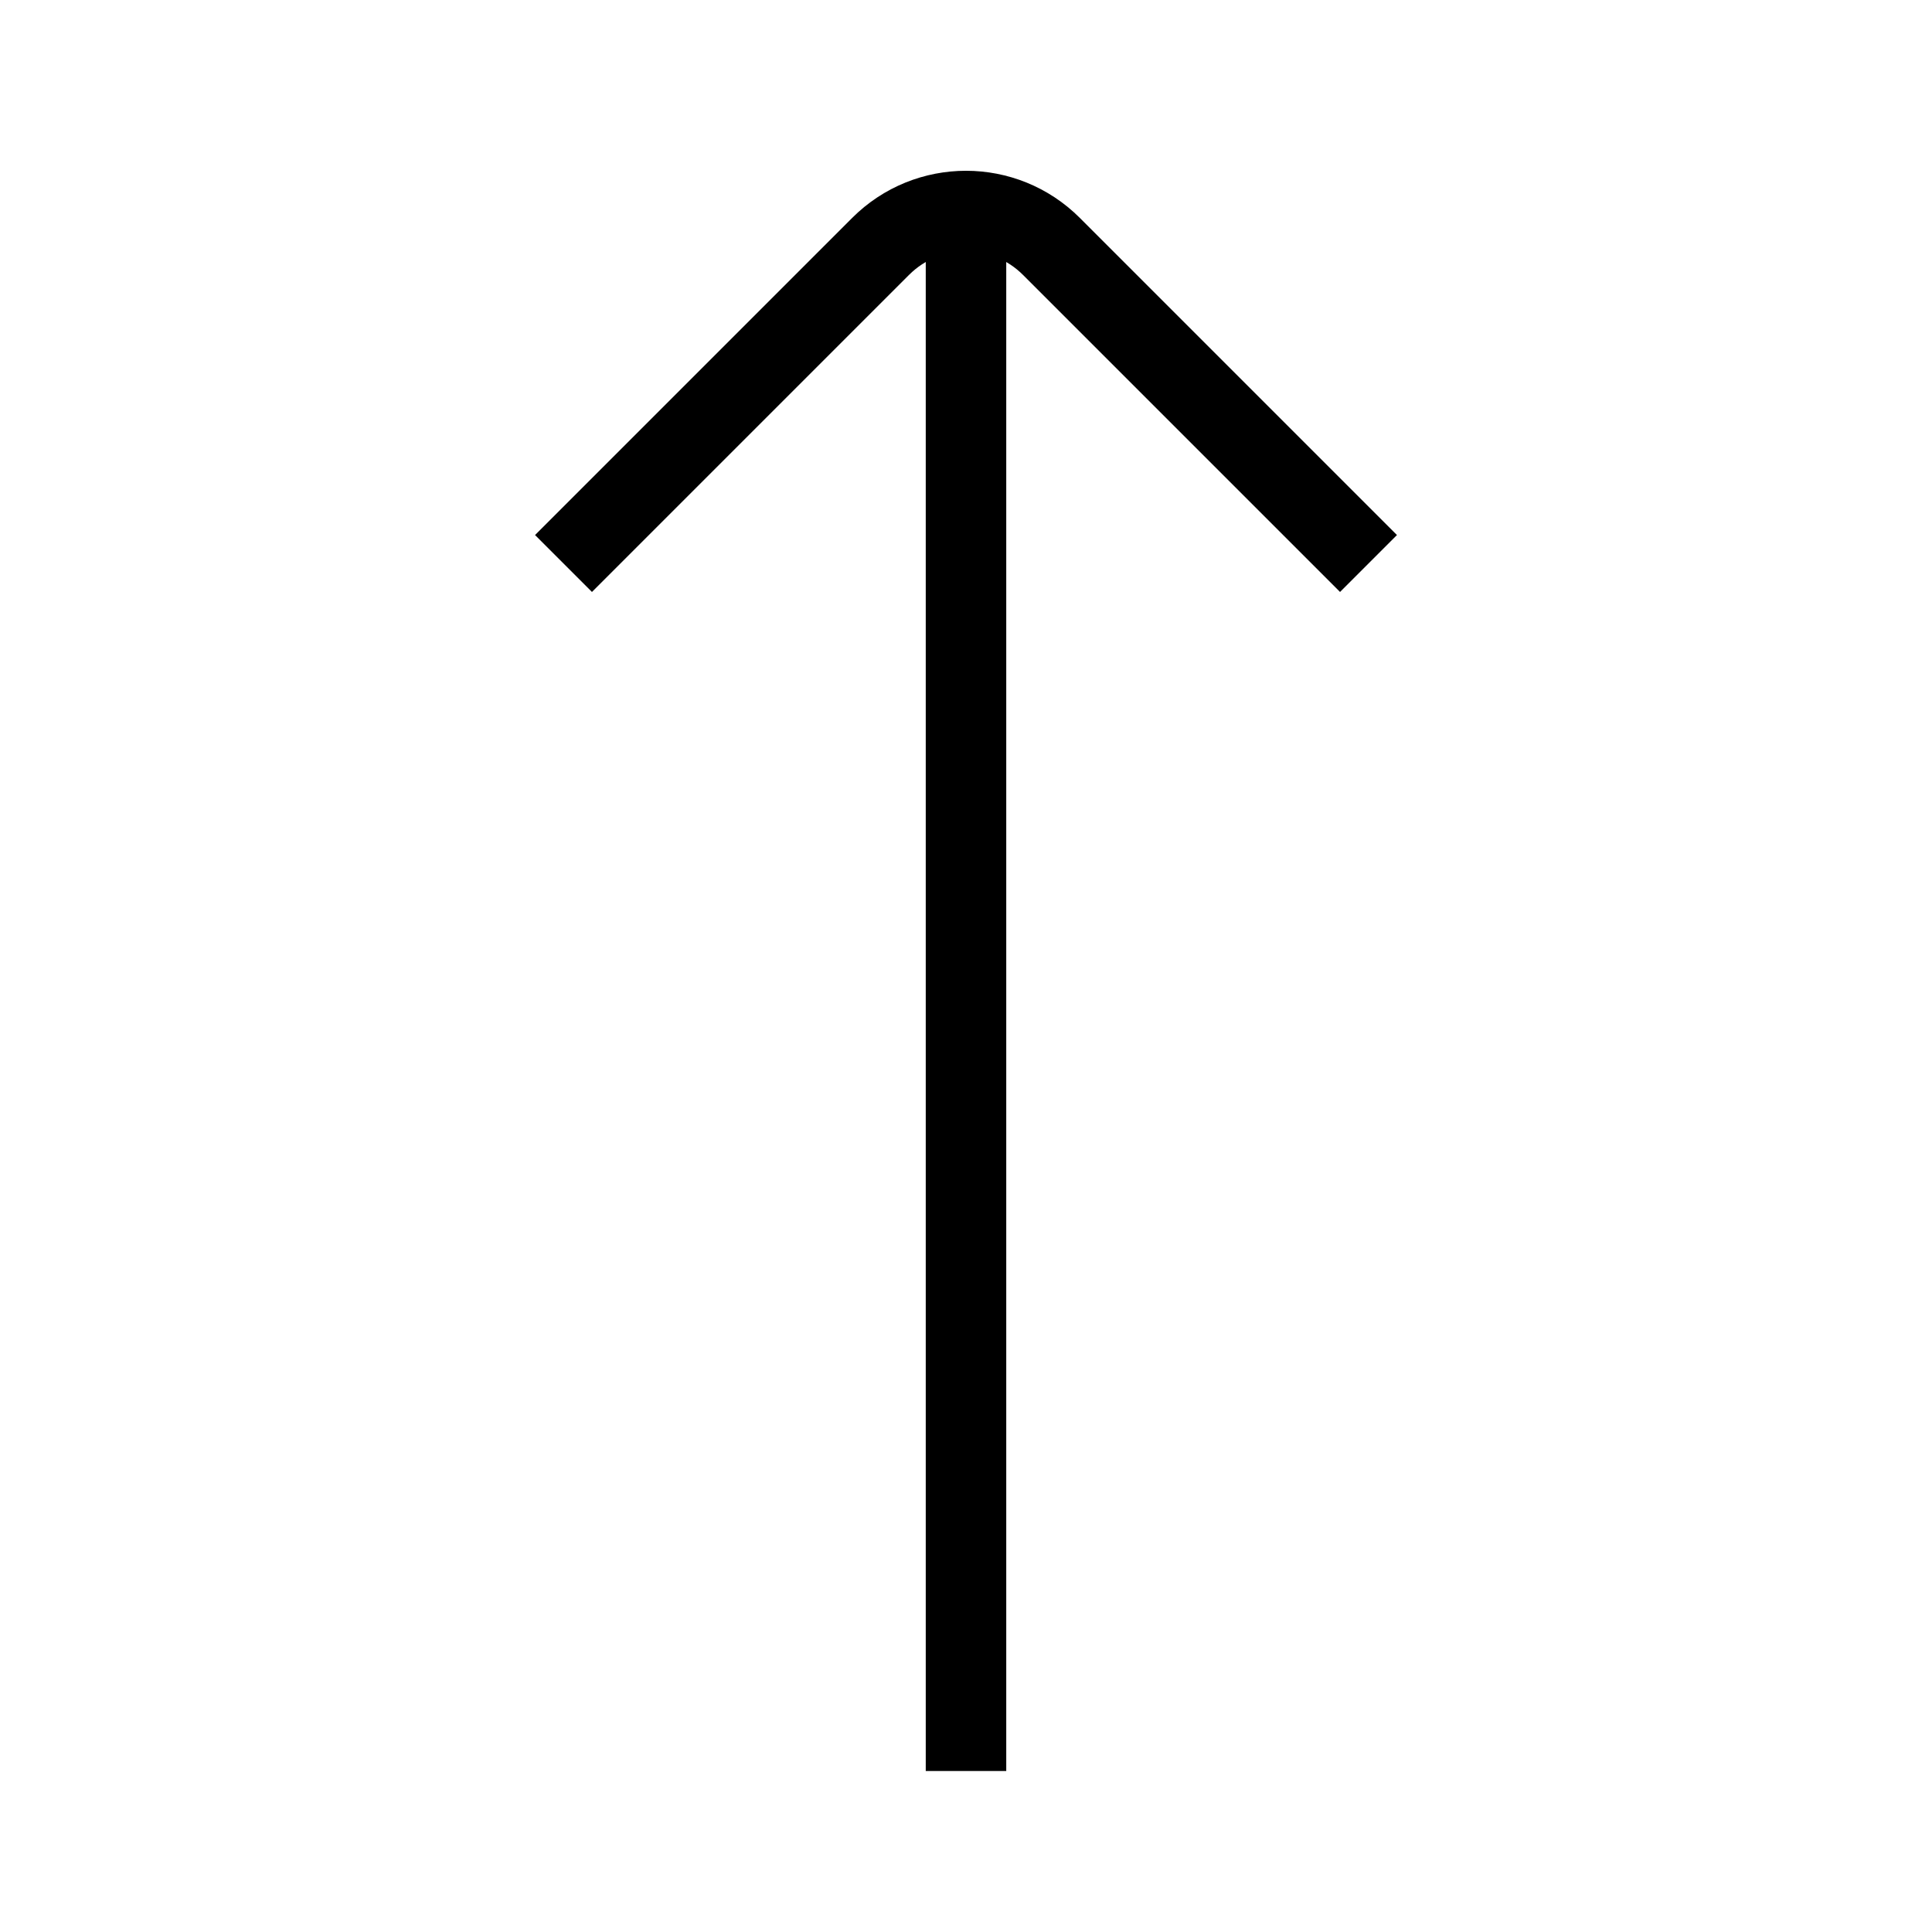 <svg xmlns="http://www.w3.org/2000/svg"   fill="none" viewBox="0 0 24 24">
  <path stroke="currentColor" strokeLinecap="round" strokeWidth="2" d="M7 7L10.939 3.061C11.525 2.475 12.475 2.475 13.061 3.061L17 7"/>
  <path stroke="currentColor" strokeLinecap="round" strokeLinejoin="bevel" strokeWidth="2" d="M12 2.75L12 22"/>
</svg>
